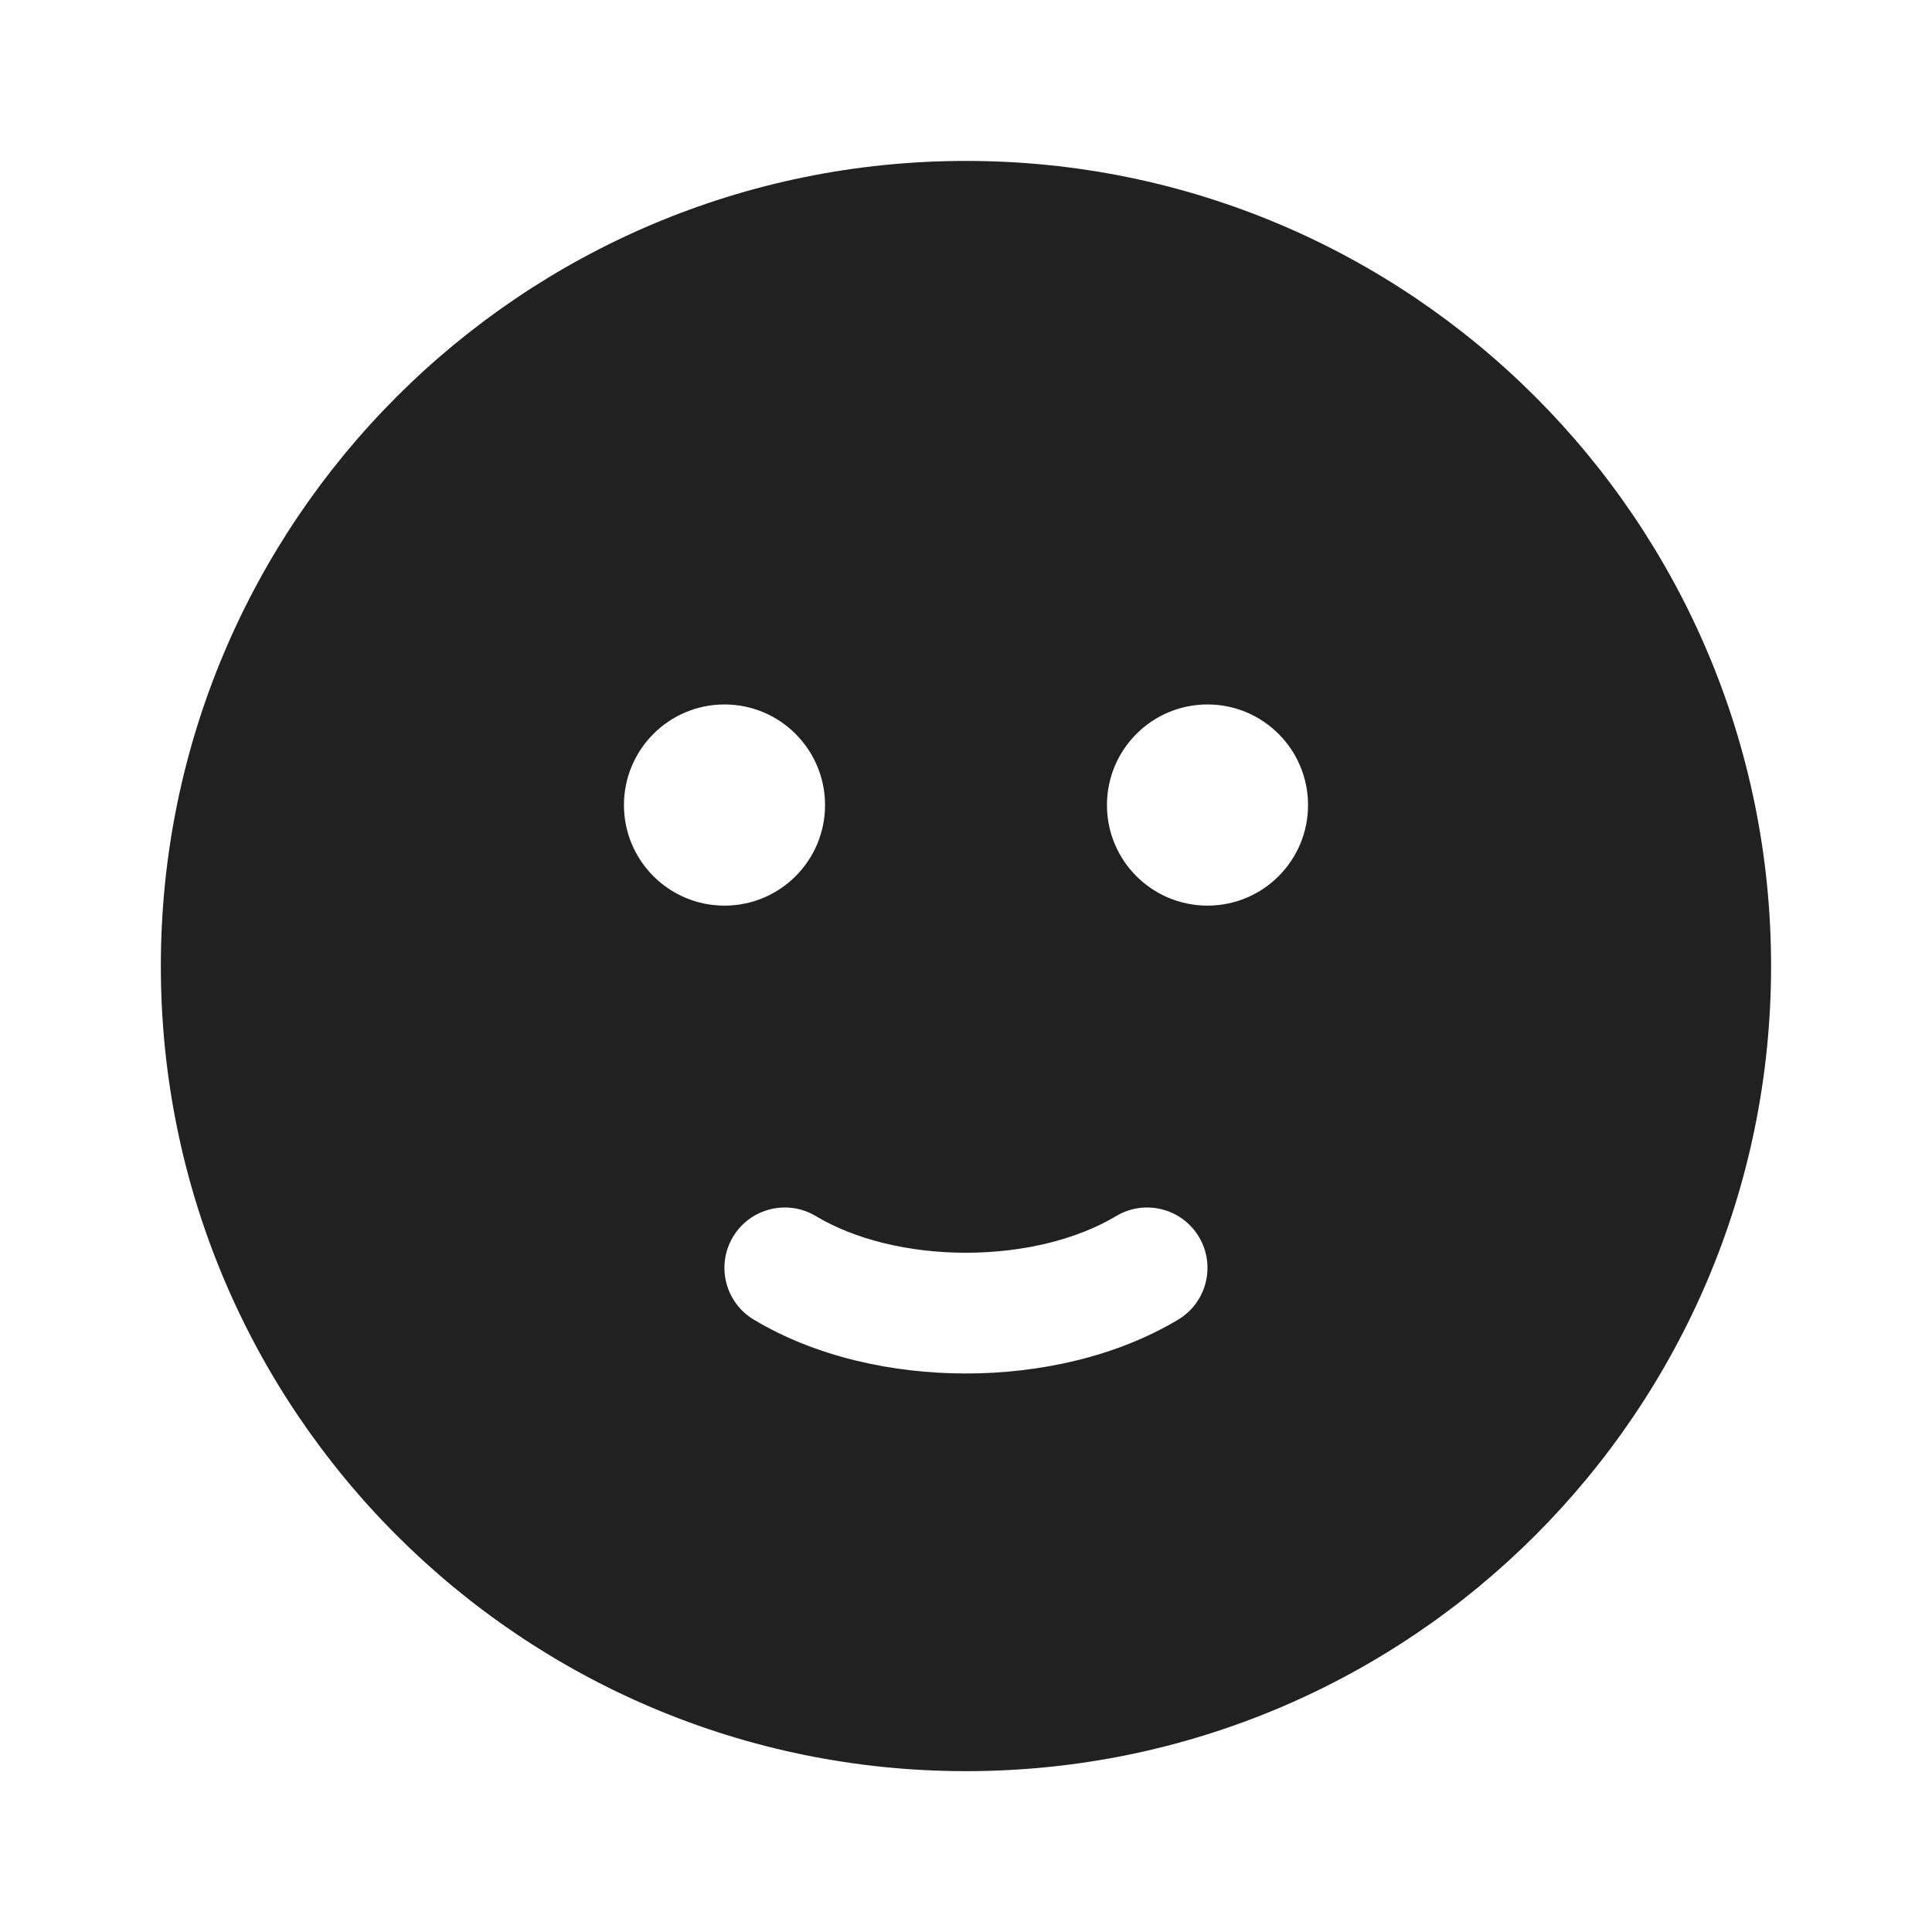 <svg width="24" height="24" viewBox="0 0 24 24" fill="none" xmlns="http://www.w3.org/2000/svg">
<path d="M22.001 12.001C22.001 6.477 17.523 1.999 12 1.999C6.476 1.999 1.998 6.477 1.998 12.001C1.998 17.524 6.476 22.002 12 22.002C17.523 22.002 22.001 17.524 22.001 12.001ZM7.751 10.001C7.751 9.311 8.31 8.751 9 8.751C9.69 8.751 10.249 9.311 10.249 10.001C10.249 10.691 9.69 11.25 9 11.25C8.31 11.25 7.751 10.691 7.751 10.001ZM13.751 10.001C13.751 9.311 14.31 8.751 15 8.751C15.69 8.751 16.249 9.311 16.249 10.001C16.249 10.691 15.69 11.25 15 11.25C14.31 11.25 13.751 10.691 13.751 10.001ZM10.135 15.107C10.618 15.397 11.29 15.562 11.999 15.562C12.709 15.562 13.38 15.397 13.864 15.107C14.219 14.894 14.68 15.009 14.893 15.364C15.106 15.72 14.991 16.18 14.635 16.393C13.868 16.853 12.915 17.062 11.999 17.062C11.084 17.062 10.13 16.853 9.364 16.393C9.008 16.18 8.893 15.719 9.106 15.364C9.319 15.009 9.78 14.894 10.135 15.107Z" fill="#212121"/>
</svg>
